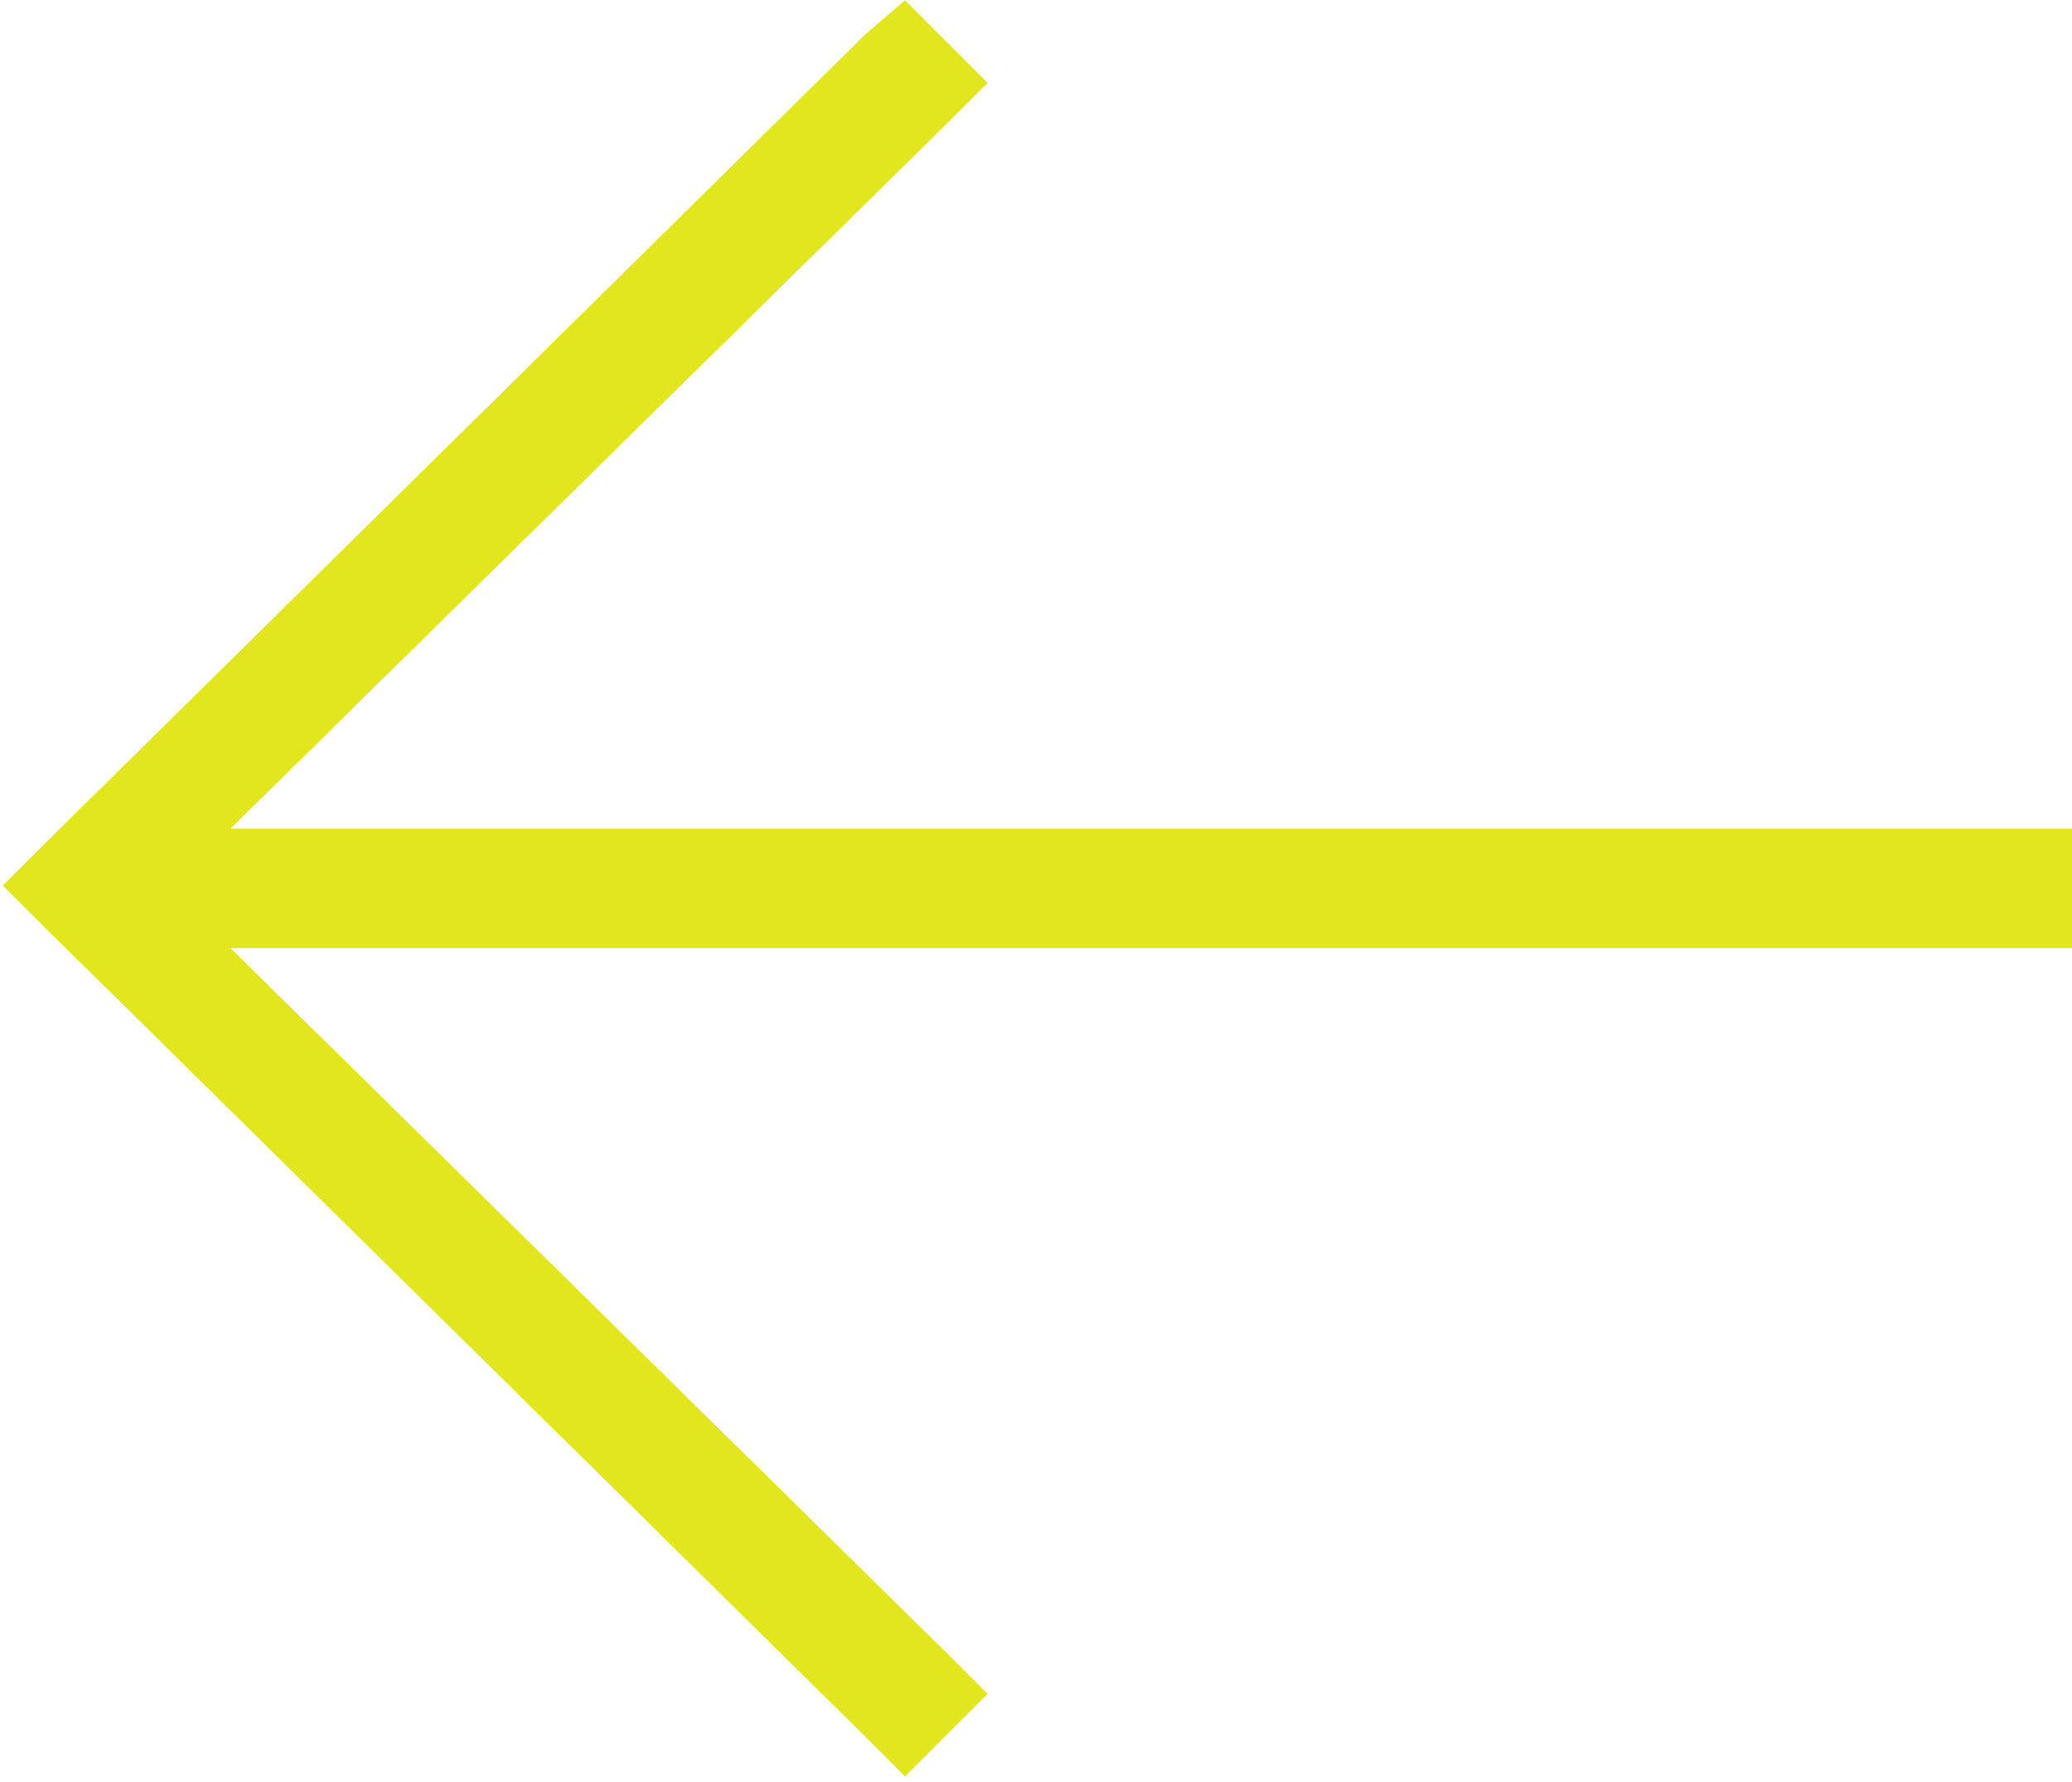 <?xml version="1.0" encoding="utf-8"?>
<!-- Generator: Adobe Illustrator 22.1.0, SVG Export Plug-In . SVG Version: 6.00 Build 0)  -->
<svg version="1.1" id="Layer_1" xmlns="http://www.w3.org/2000/svg" xmlns:xlink="http://www.w3.org/1999/xlink" x="0px" y="0px"
	 viewBox="0 0 72.8 62.6" style="enable-background:new 0 0 72.8 62.6;" xml:space="preserve">
<style type="text/css">
	.st0{fill:#E1E61E;}
</style>
<g transform="translate(-1645 -534.189)">
	<path class="st0" d="M1676.8,535.6l0.7,0.7l0.1,0.1l0.7,0.7l-0.7,0.7l-26.9,26.5h65.2h1v1v0.2v1h-1h-65.2l26.9,26.5l0.7,0.7
		l-0.7,0.7l-0.1,0.1l-0.7,0.7l-0.7-0.7l-28.9-28.5l-0.7-0.7l0.7-0.7l28.9-28.5L1676.8,535.6z"/>
	<path class="st0" d="M1676.8,537l-28.9,28.5l28.9,28.5l0.1-0.1l-28.7-28.3h67.6v-0.2h-67.6l28.7-28.3L1676.8,537 M1676.8,534.2
		l1.4,1.4l0.1,0.1l1.4,1.4l-1.4,1.4l-25.2,24.8h62.7h2v2v0.2v2h-2h-62.7l25.2,24.8l1.4,1.4l-1.4,1.4l-0.1,0.1l-1.4,1.4l-1.4-1.4
		l-28.9-28.5l-1.4-1.4l1.4-1.4l28.9-28.5L1676.8,534.2z"/>
</g>
</svg>
